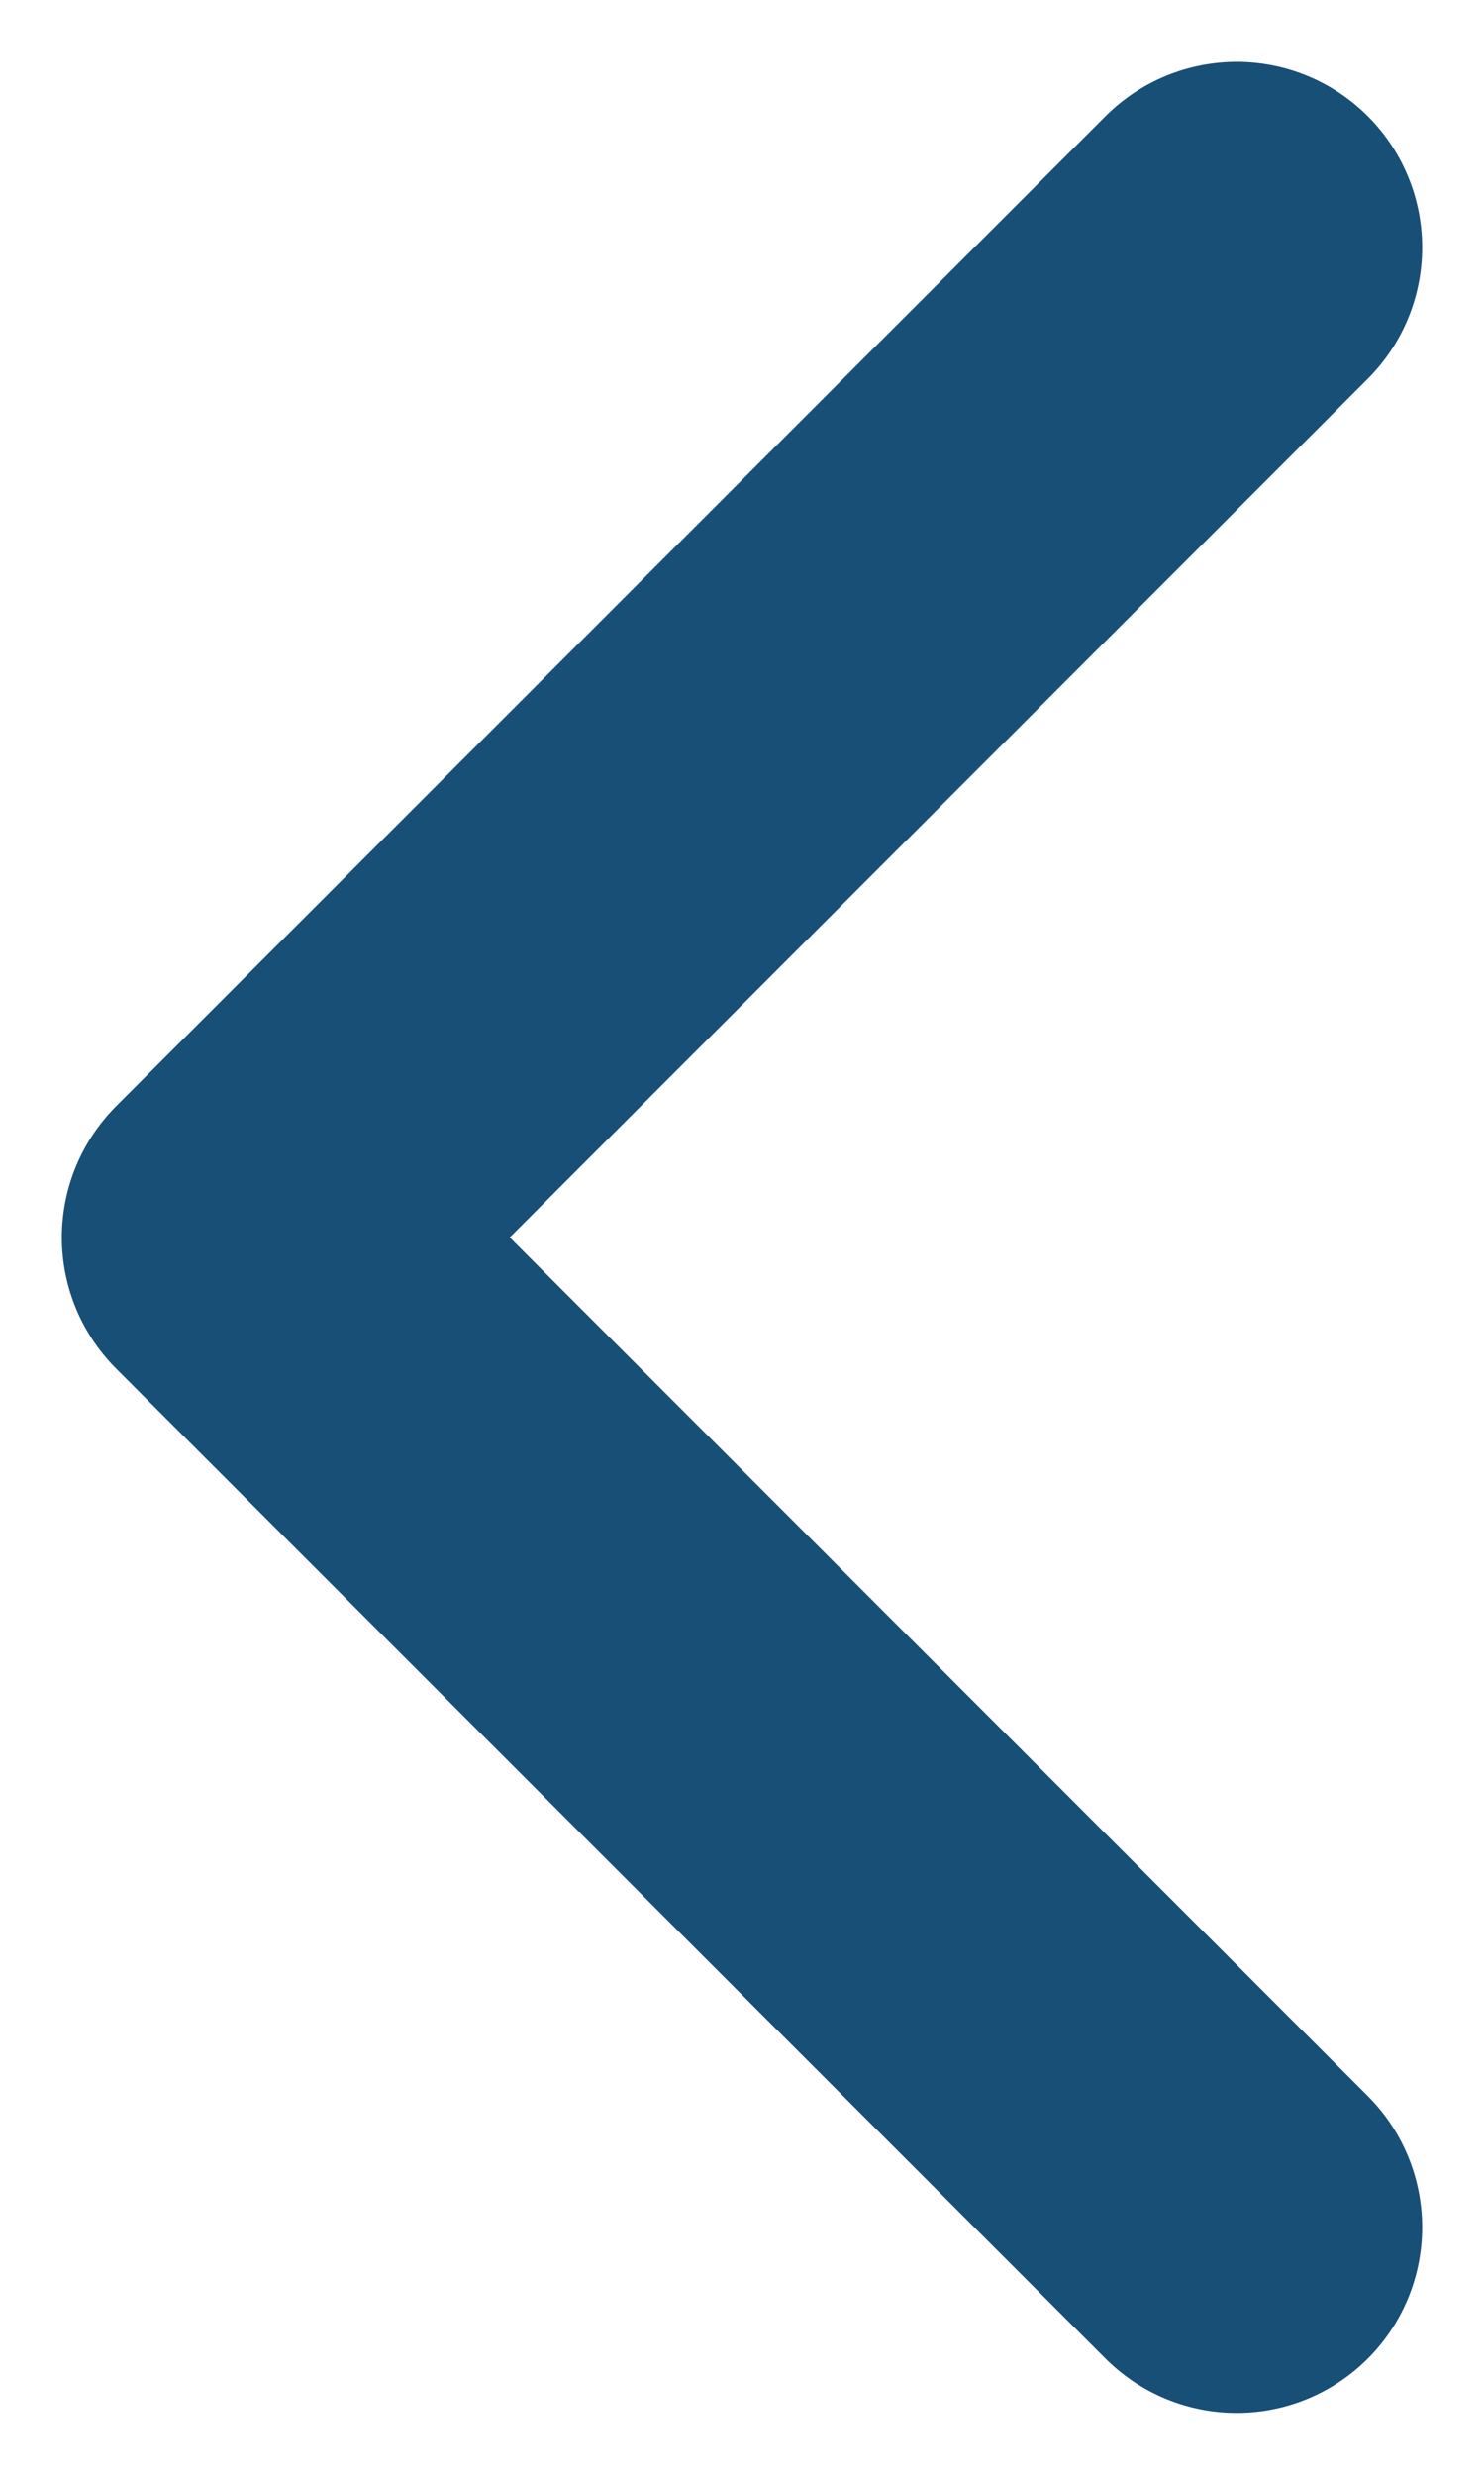 <svg width="12" height="20" viewBox="0 0 12 20" fill="none" xmlns="http://www.w3.org/2000/svg">
<path d="M10 18L2 10L10 2" stroke="#184F77" stroke-width="3" stroke-linecap="round" stroke-linejoin="round"/>
</svg>
